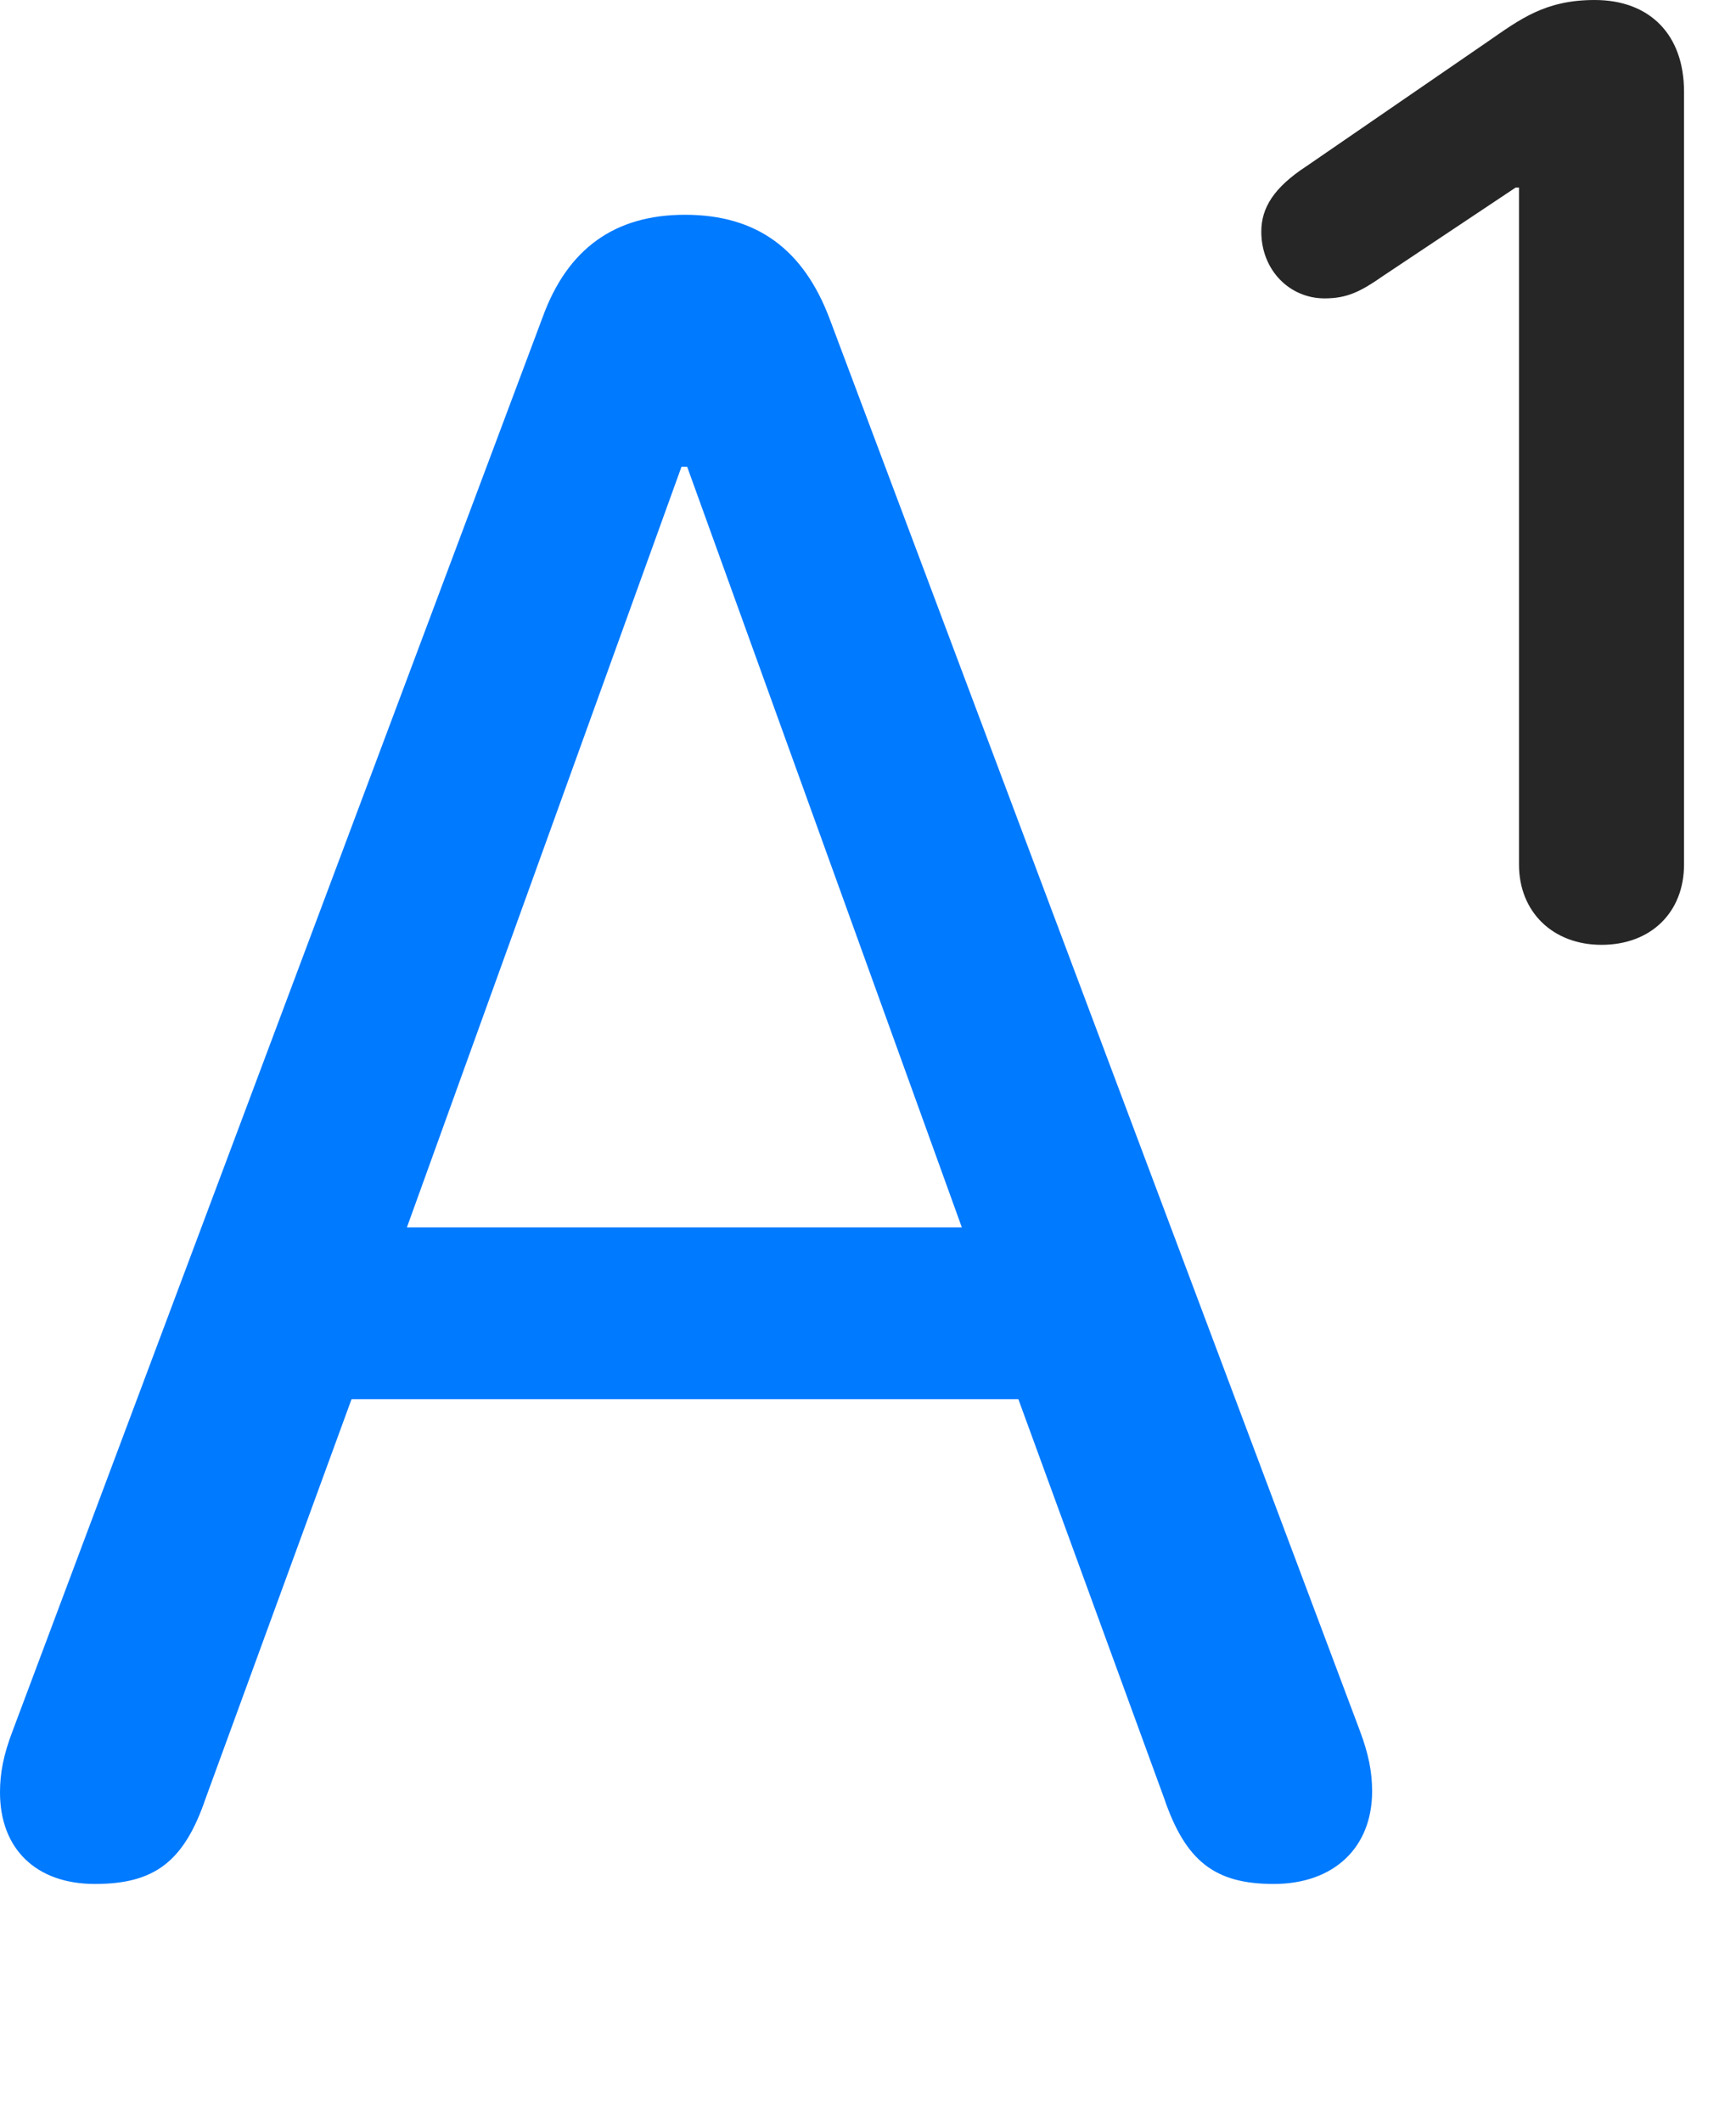 <svg width="18" height="22" viewBox="0 0 18 22" fill="none" xmlns="http://www.w3.org/2000/svg">
<path d="M0.984 19.535C1.605 19.535 1.91 19.301 2.133 18.645L3.645 14.508H10.559L12.07 18.645C12.293 19.301 12.598 19.535 13.207 19.535C13.828 19.535 14.227 19.16 14.227 18.574C14.227 18.375 14.191 18.188 14.098 17.941L8.602 3.305C8.332 2.59 7.852 2.227 7.102 2.227C6.375 2.227 5.883 2.578 5.625 3.293L0.129 17.953C0.035 18.199 0 18.387 0 18.586C0 19.172 0.375 19.535 0.984 19.535ZM4.219 12.727L7.066 4.84H7.125L9.973 12.727H4.219Z" fill="#007AFF"/>
<path d="M16.605 9.797C17.121 9.797 17.461 9.457 17.461 8.965V0.949C17.461 0.363 17.109 0 16.535 0C16.02 0 15.762 0.199 15.422 0.434L13.547 1.723C13.207 1.945 13.078 2.156 13.078 2.402C13.078 2.801 13.371 3.094 13.734 3.094C13.969 3.094 14.109 3.023 14.344 2.859L15.715 1.945H15.75V8.965C15.75 9.457 16.102 9.797 16.605 9.797Z" fill="black" fill-opacity="0.85"/>
</svg>
